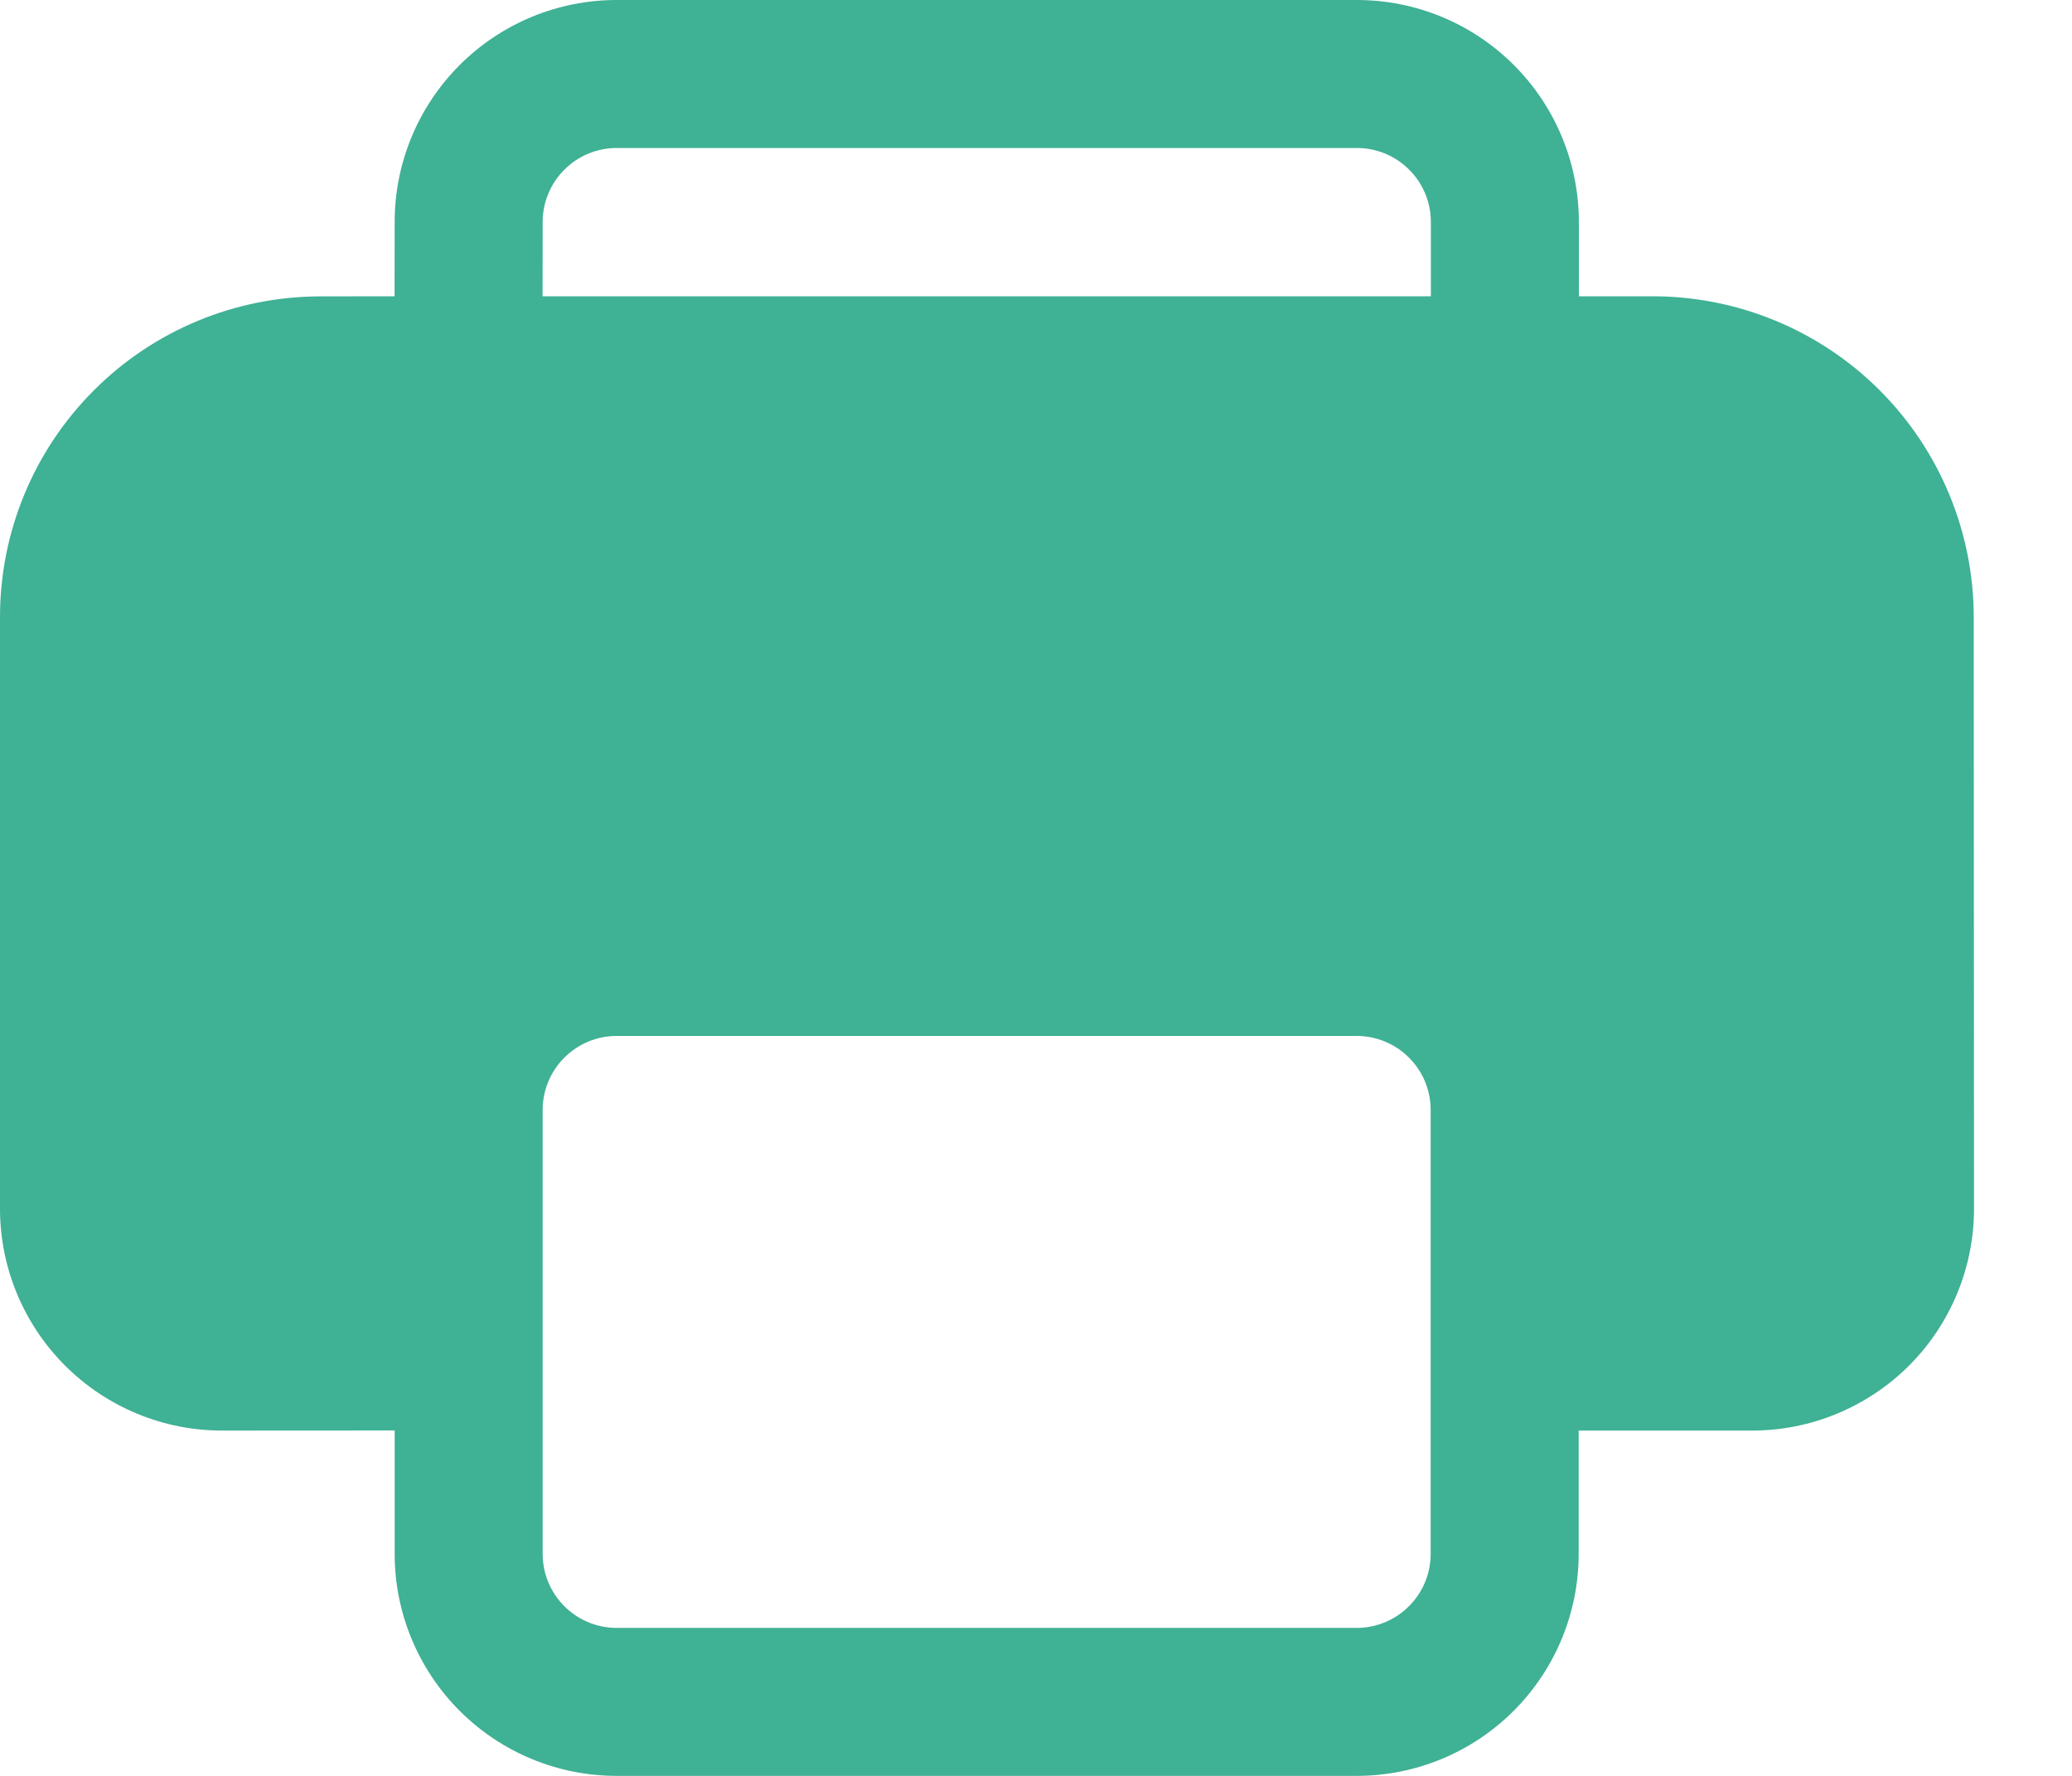 <svg width="21" height="18" viewBox="0 0 21 18" fill="none" xmlns="http://www.w3.org/2000/svg">
<path d="M16 14.5V15.75C16 16.347 15.763 16.919 15.341 17.341C14.919 17.763 14.347 18 13.75 18H6.25C5.653 18 5.081 17.763 4.659 17.341C4.237 16.919 4 16.347 4 15.75V14.499L2.25 14.5C1.653 14.5 1.081 14.263 0.659 13.841C0.237 13.419 0 12.847 0 12.25V6.254C0 5.392 0.342 4.565 0.952 3.956C1.561 3.346 2.388 3.004 3.25 3.004L3.999 3.003L4 2.25C4 1.653 4.237 1.081 4.659 0.659C5.081 0.237 5.653 0 6.25 0H13.752C14.349 0 14.921 0.237 15.343 0.659C15.765 1.081 16.002 1.653 16.002 2.25V3.003H16.752C17.614 3.004 18.441 3.346 19.05 3.955C19.66 4.565 20.003 5.391 20.004 6.253L20.007 12.25C20.007 12.545 19.949 12.838 19.836 13.111C19.723 13.384 19.558 13.632 19.349 13.841C19.14 14.05 18.892 14.215 18.62 14.328C18.347 14.442 18.054 14.5 17.759 14.5H16ZM13.75 10.5H6.25C6.051 10.5 5.86 10.579 5.72 10.72C5.579 10.86 5.5 11.051 5.5 11.25V15.75C5.5 16.164 5.836 16.5 6.25 16.5H13.75C13.949 16.5 14.14 16.421 14.28 16.28C14.421 16.14 14.5 15.949 14.5 15.75V11.25C14.5 11.051 14.421 10.86 14.28 10.72C14.14 10.579 13.949 10.5 13.75 10.5ZM13.752 1.5H6.25C6.051 1.5 5.86 1.579 5.72 1.72C5.579 1.86 5.5 2.051 5.5 2.25L5.499 3.003H14.502V2.25C14.502 2.051 14.423 1.86 14.282 1.72C14.142 1.579 13.951 1.5 13.752 1.5Z" fill="#3FB195"/>
</svg>
